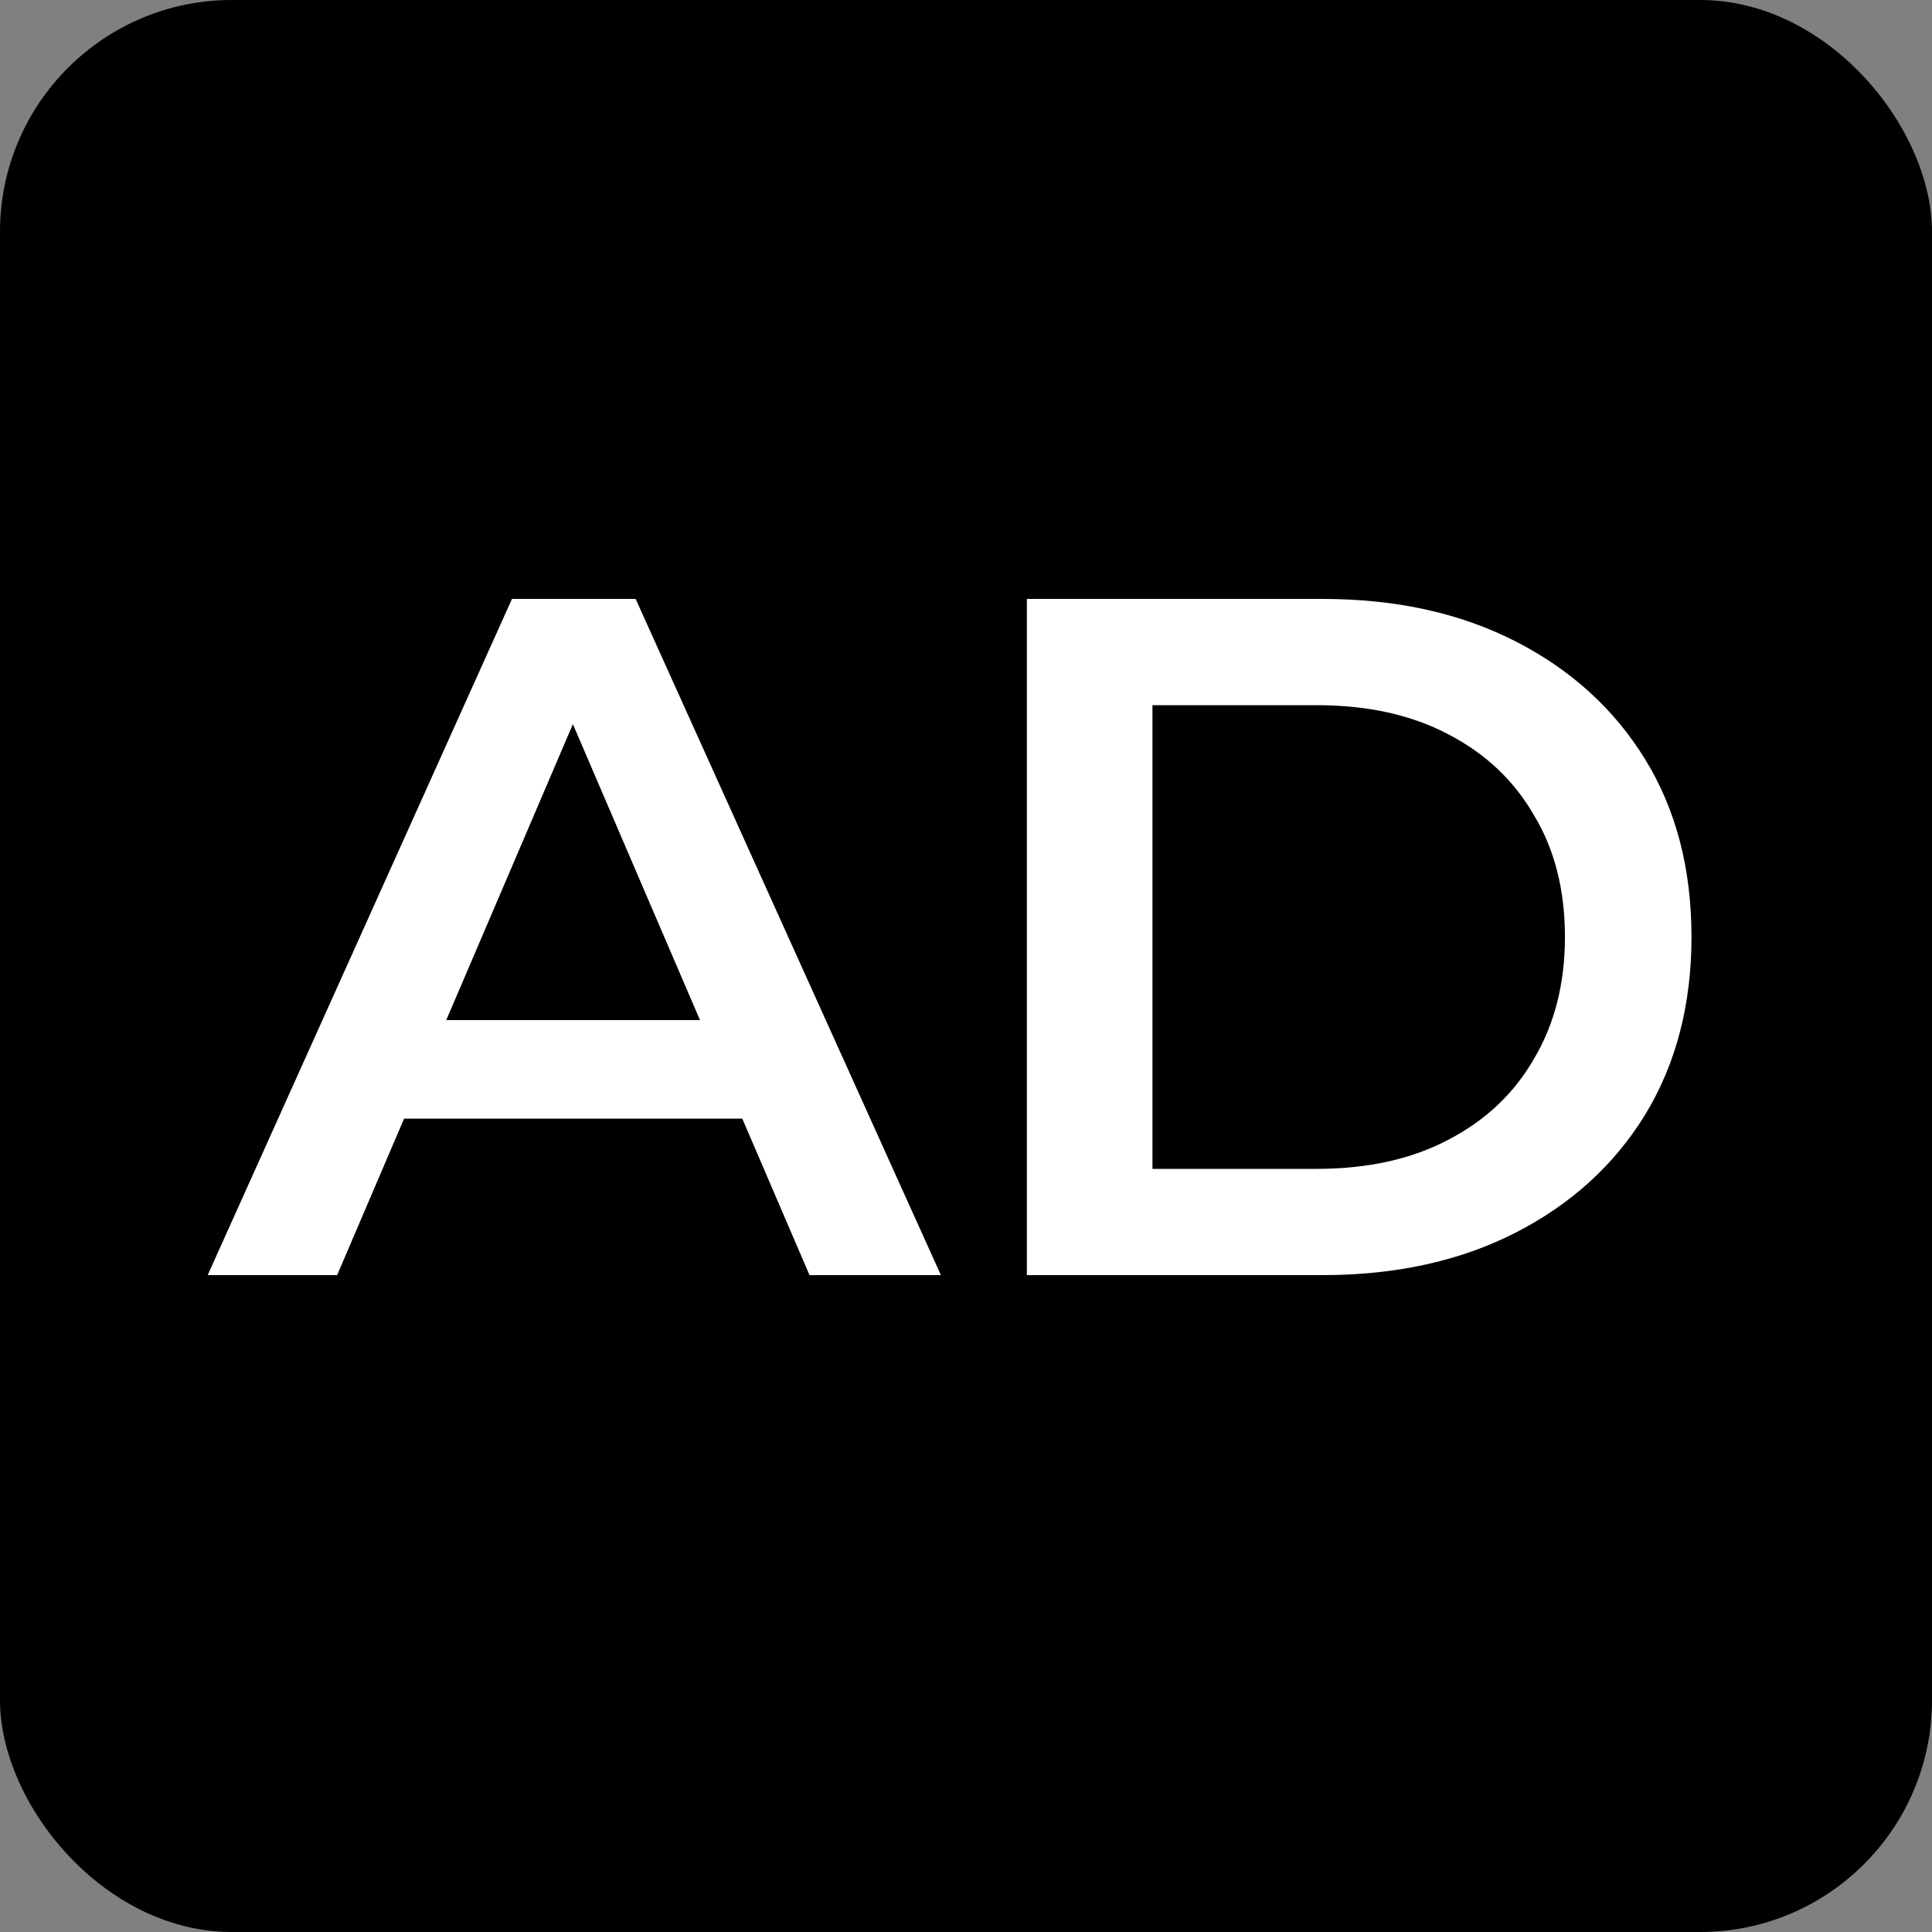 <svg width="100" height="100" viewBox="0 0 100 100" fill="none" xmlns="http://www.w3.org/2000/svg">
<rect x="0" y="0" width="100" height="100" fill="#808080" stroke="none"/>
<rect width="100" height="100" rx="12" fill="black"/>
<path d="M10.75 66L26.5 31H32.9L48.7 66H41.9L28.35 34.45H30.95L17.45 66H10.75ZM18 57.9L19.75 52.8H38.65L40.4 57.9H18ZM53.151 66V31H68.451C72.251 31 75.585 31.733 78.451 33.2C81.318 34.667 83.551 36.7 85.151 39.3C86.751 41.9 87.551 44.967 87.551 48.5C87.551 52 86.751 55.067 85.151 57.7C83.551 60.3 81.318 62.333 78.451 63.8C75.585 65.267 72.251 66 68.451 66H53.151ZM59.651 60.5H68.151C70.784 60.5 73.051 60 74.951 59C76.885 58 78.368 56.6 79.401 54.8C80.468 53 81.001 50.9 81.001 48.5C81.001 46.067 80.468 43.967 79.401 42.2C78.368 40.4 76.885 39 74.951 38C73.051 37 70.784 36.5 68.151 36.5H59.651V60.5Z" fill="white"/>
</svg>
